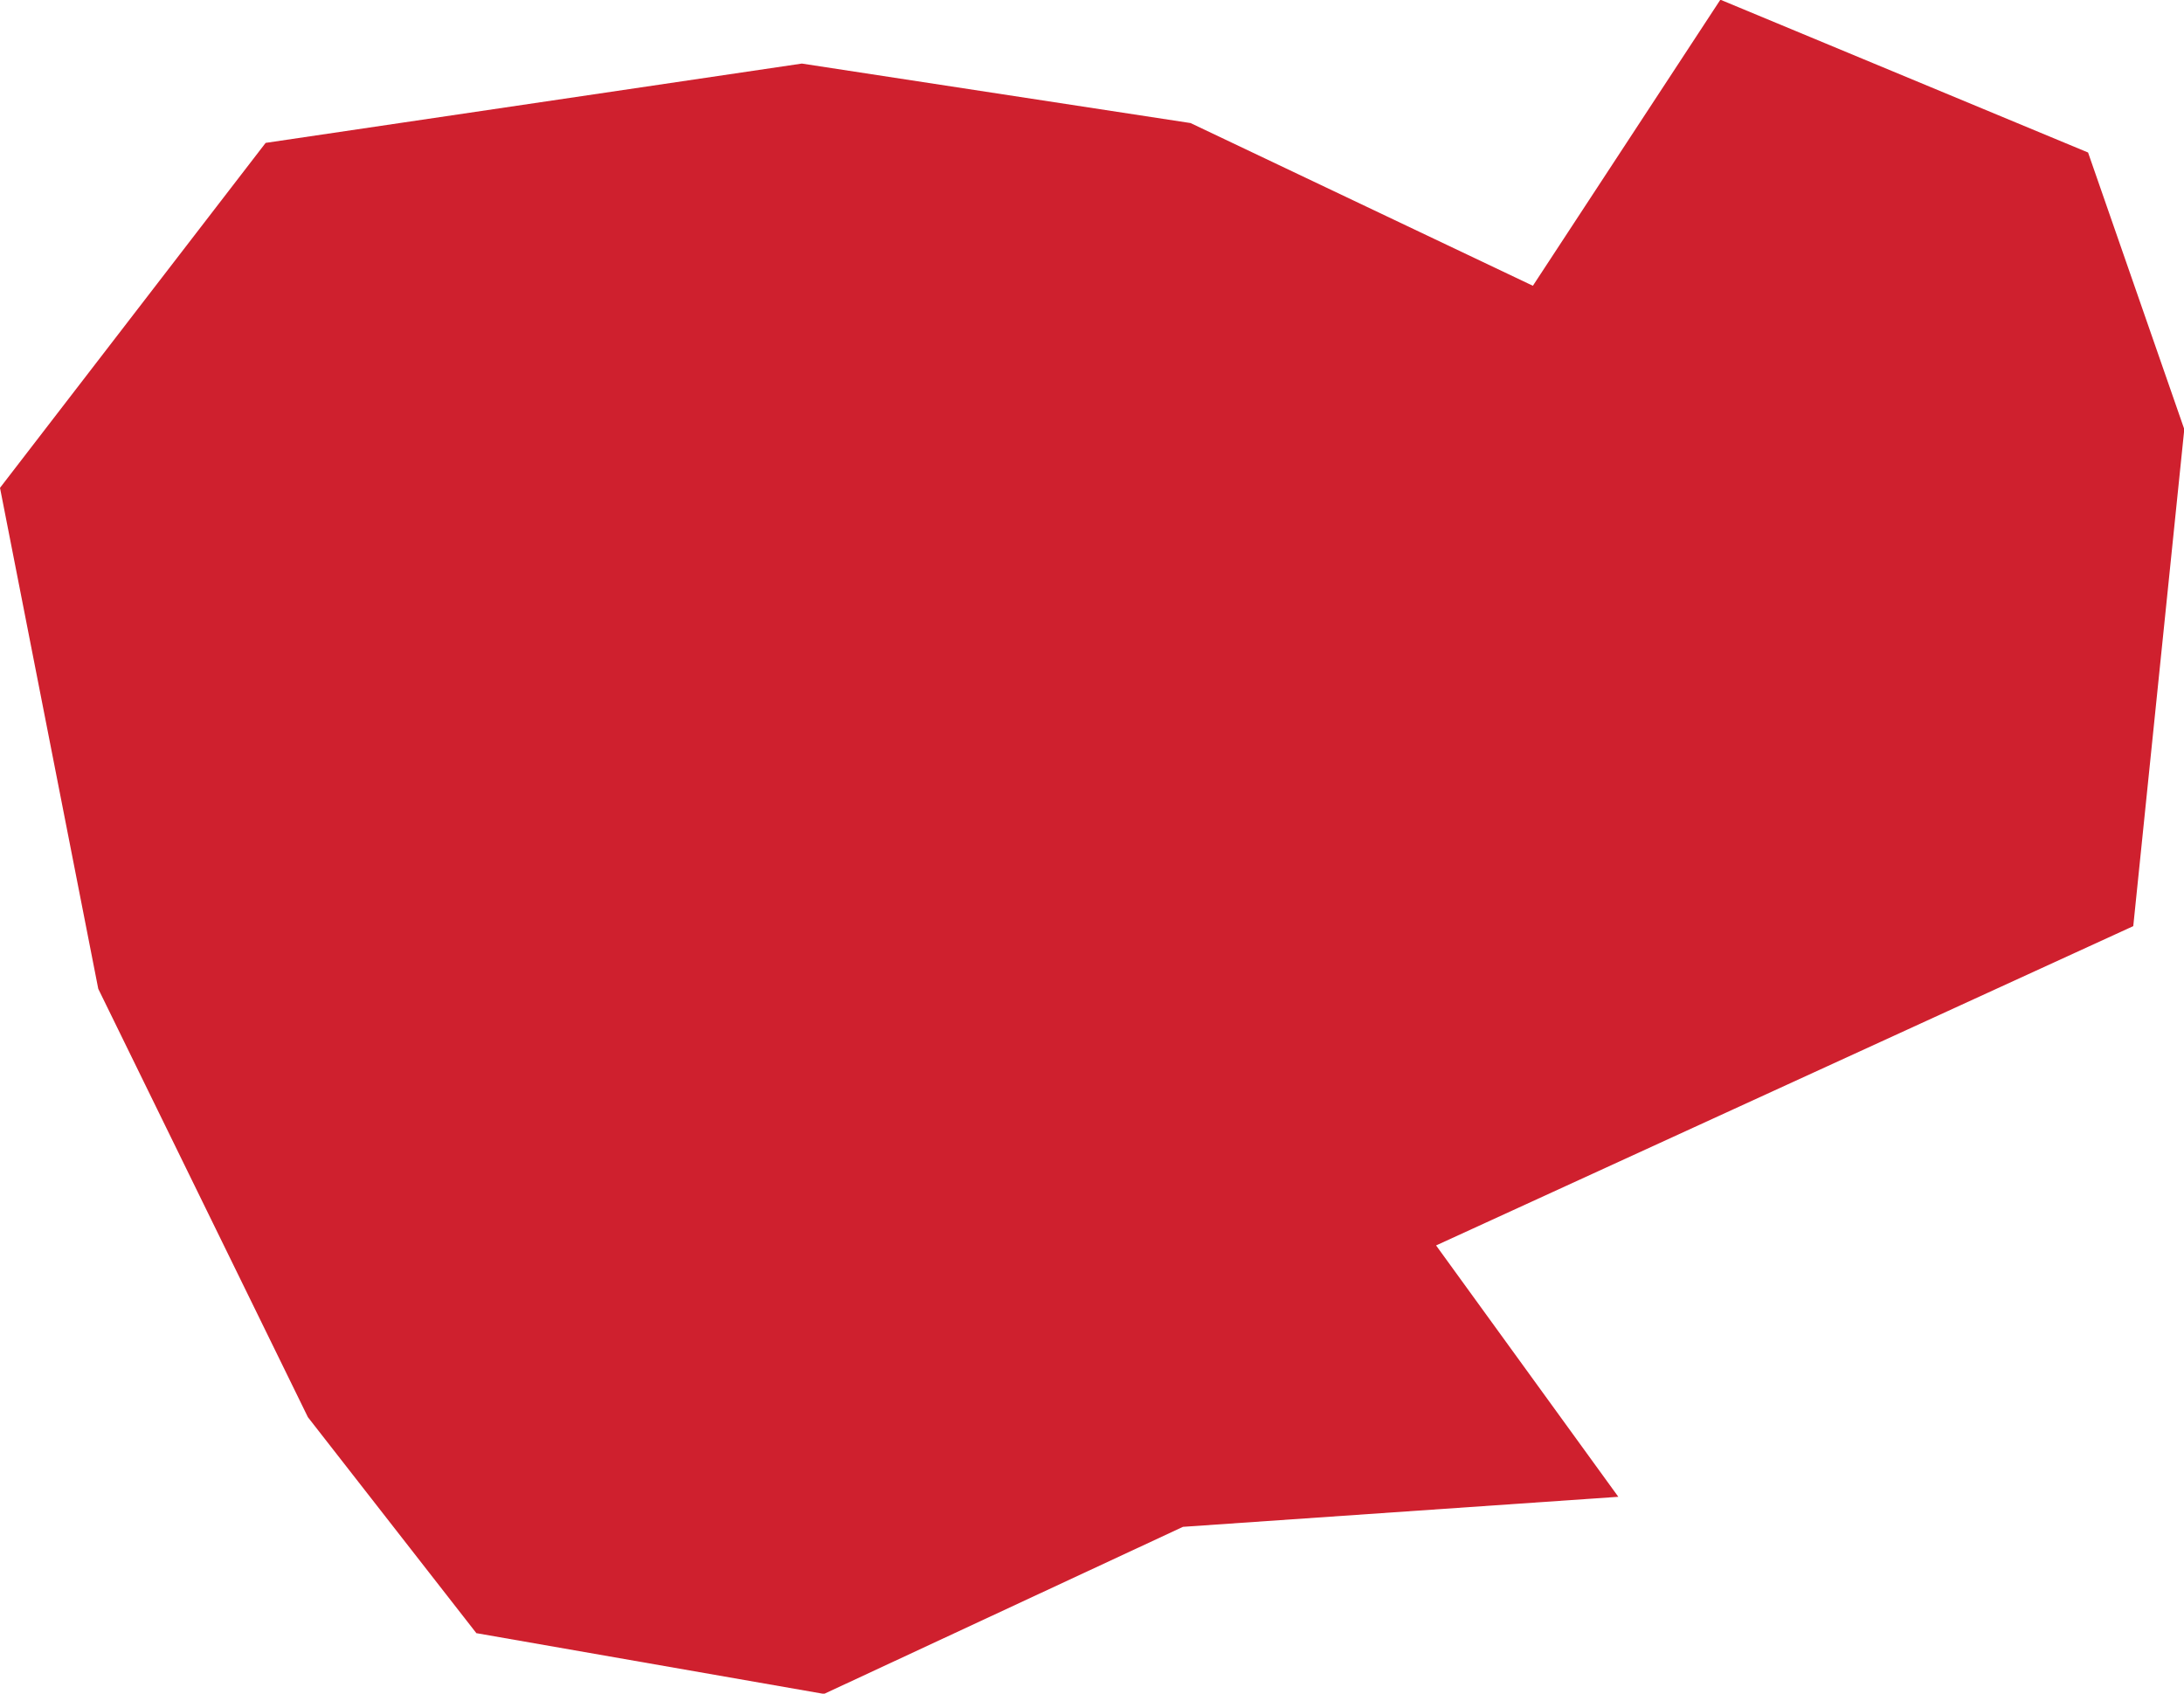 <?xml version="1.0" encoding="UTF-8" standalone="no"?>
<svg
   xmlns:dc="http://purl.org/dc/elements/1.1/"
   xmlns:cc="http://creativecommons.org/ns#"
   xmlns:rdf="http://www.w3.org/1999/02/22-rdf-syntax-ns#"
   xmlns:svg="http://www.w3.org/2000/svg"
   xmlns="http://www.w3.org/2000/svg"
   xmlns:sodipodi="http://sodipodi.sourceforge.net/DTD/sodipodi-0.dtd"
   xmlns:inkscape="http://www.inkscape.org/namespaces/inkscape"
   id="svg2"
   version="1.1"
   inkscape:version="0.91 r13725"
   sodipodi:docname="KHM.svg"
   width="7.49"
   height="5.808">
  <defs
     id="defs8" />
  <sodipodi:namedview
     pagecolor="#ffffff"
     bordercolor="#666666"
     borderopacity="1"
     objecttolerance="10"
     gridtolerance="10"
     guidetolerance="10"
     inkscape:pageopacity="0"
     inkscape:pageshadow="2"
     inkscape:window-width="480"
     inkscape:window-height="419"
     id="namedview6"
     showgrid="false"
     inkscape:zoom="2.36"
     inkscape:cx="-223.56174"
     inkscape:cy="63.085805"
     inkscape:window-x="0"
     inkscape:window-y="0"
     inkscape:window-maximized="0"
     inkscape:current-layer="svg2" />
  <path
     d="M 1.634,5.601 1.056,4.86 0.337,3.391 -1.3686514e-6,1.673 0.911,0.49 l 1.839,-0.272 1.333,0.204 1.174,0.558 0.643,-0.981 1.261,0.524 0.33,0.949 -0.175,1.704 -2.391,1.095 0.625,0.862 -1.493,0.103 -1.231,0.573 -1.19,-0.208 z"
     style="fill:#cf202e"
     id="path4"
     inkscape:connector-curvature="0" />
</svg>
